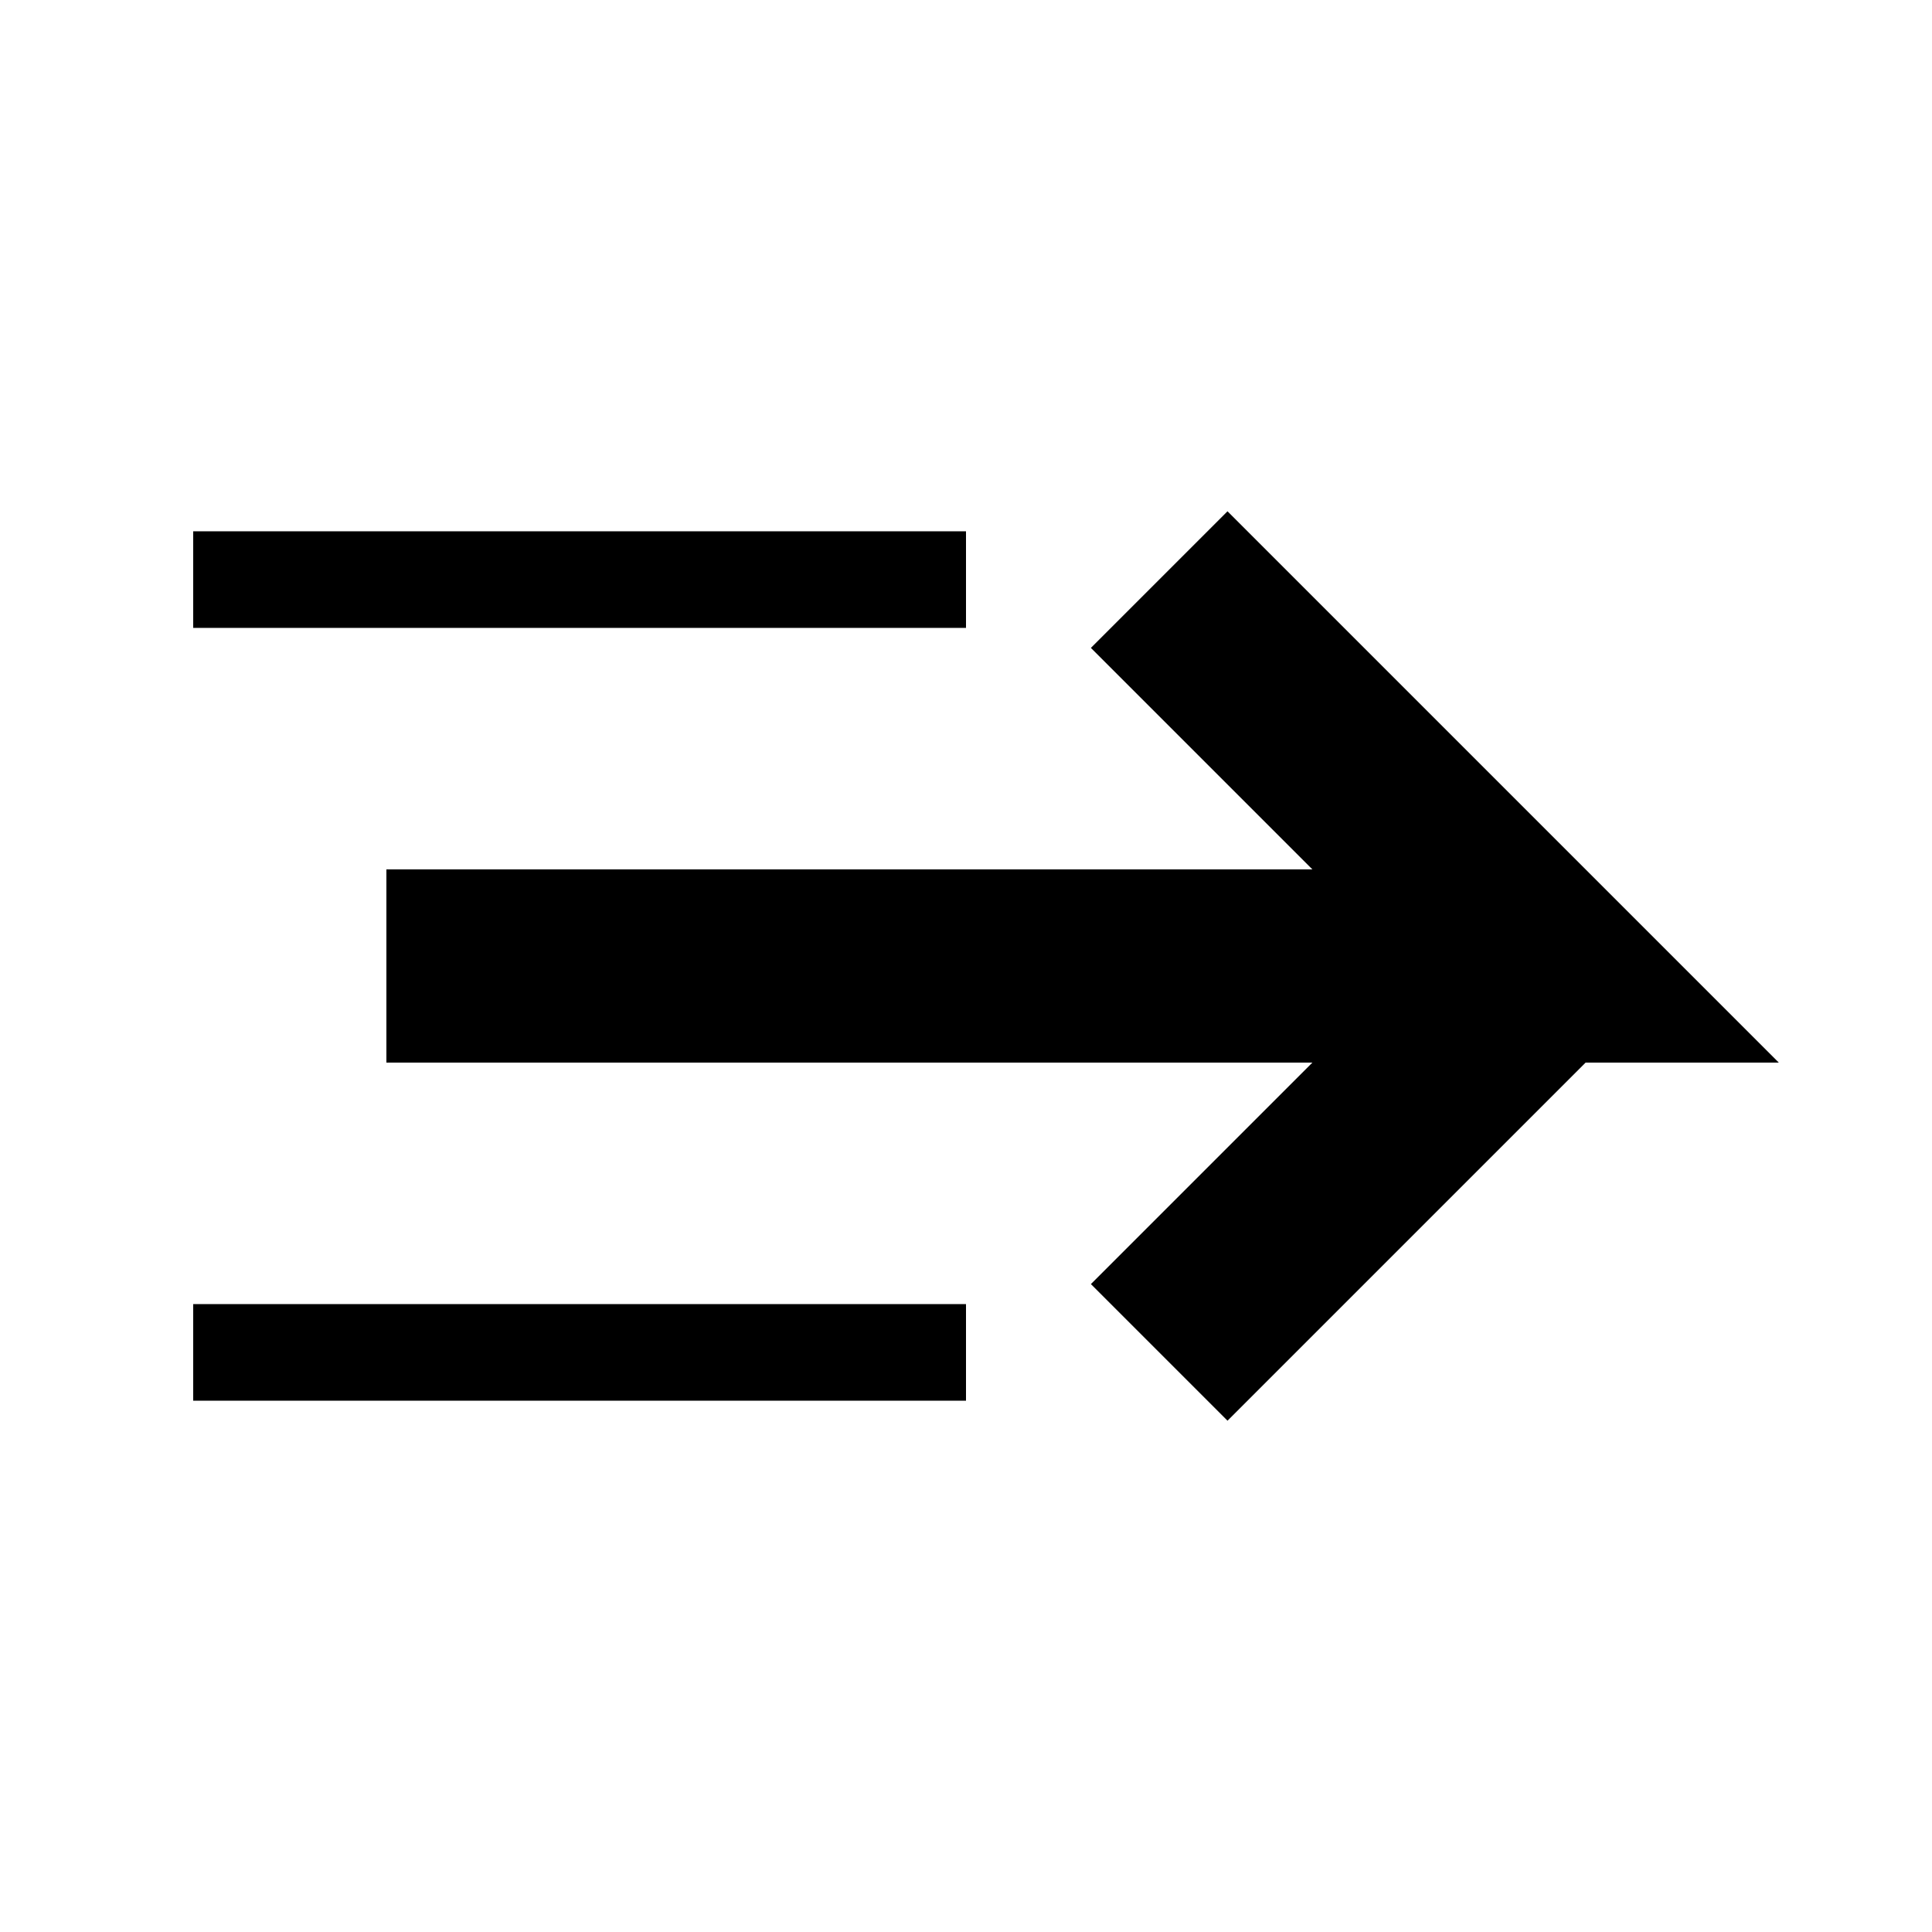 <svg xmlns="http://www.w3.org/2000/svg" viewBox="0 0 100 100"><path d="M 20,50 L 80,50 L 60,30 M 80,50 L 60,70" fill="none" stroke="black" stroke-width="10"/><path d="M 10,30 L 50,30" fill="none" stroke="black" stroke-width="5"/><path d="M 10,70 L 50,70" fill="none" stroke="black" stroke-width="5"/></svg>